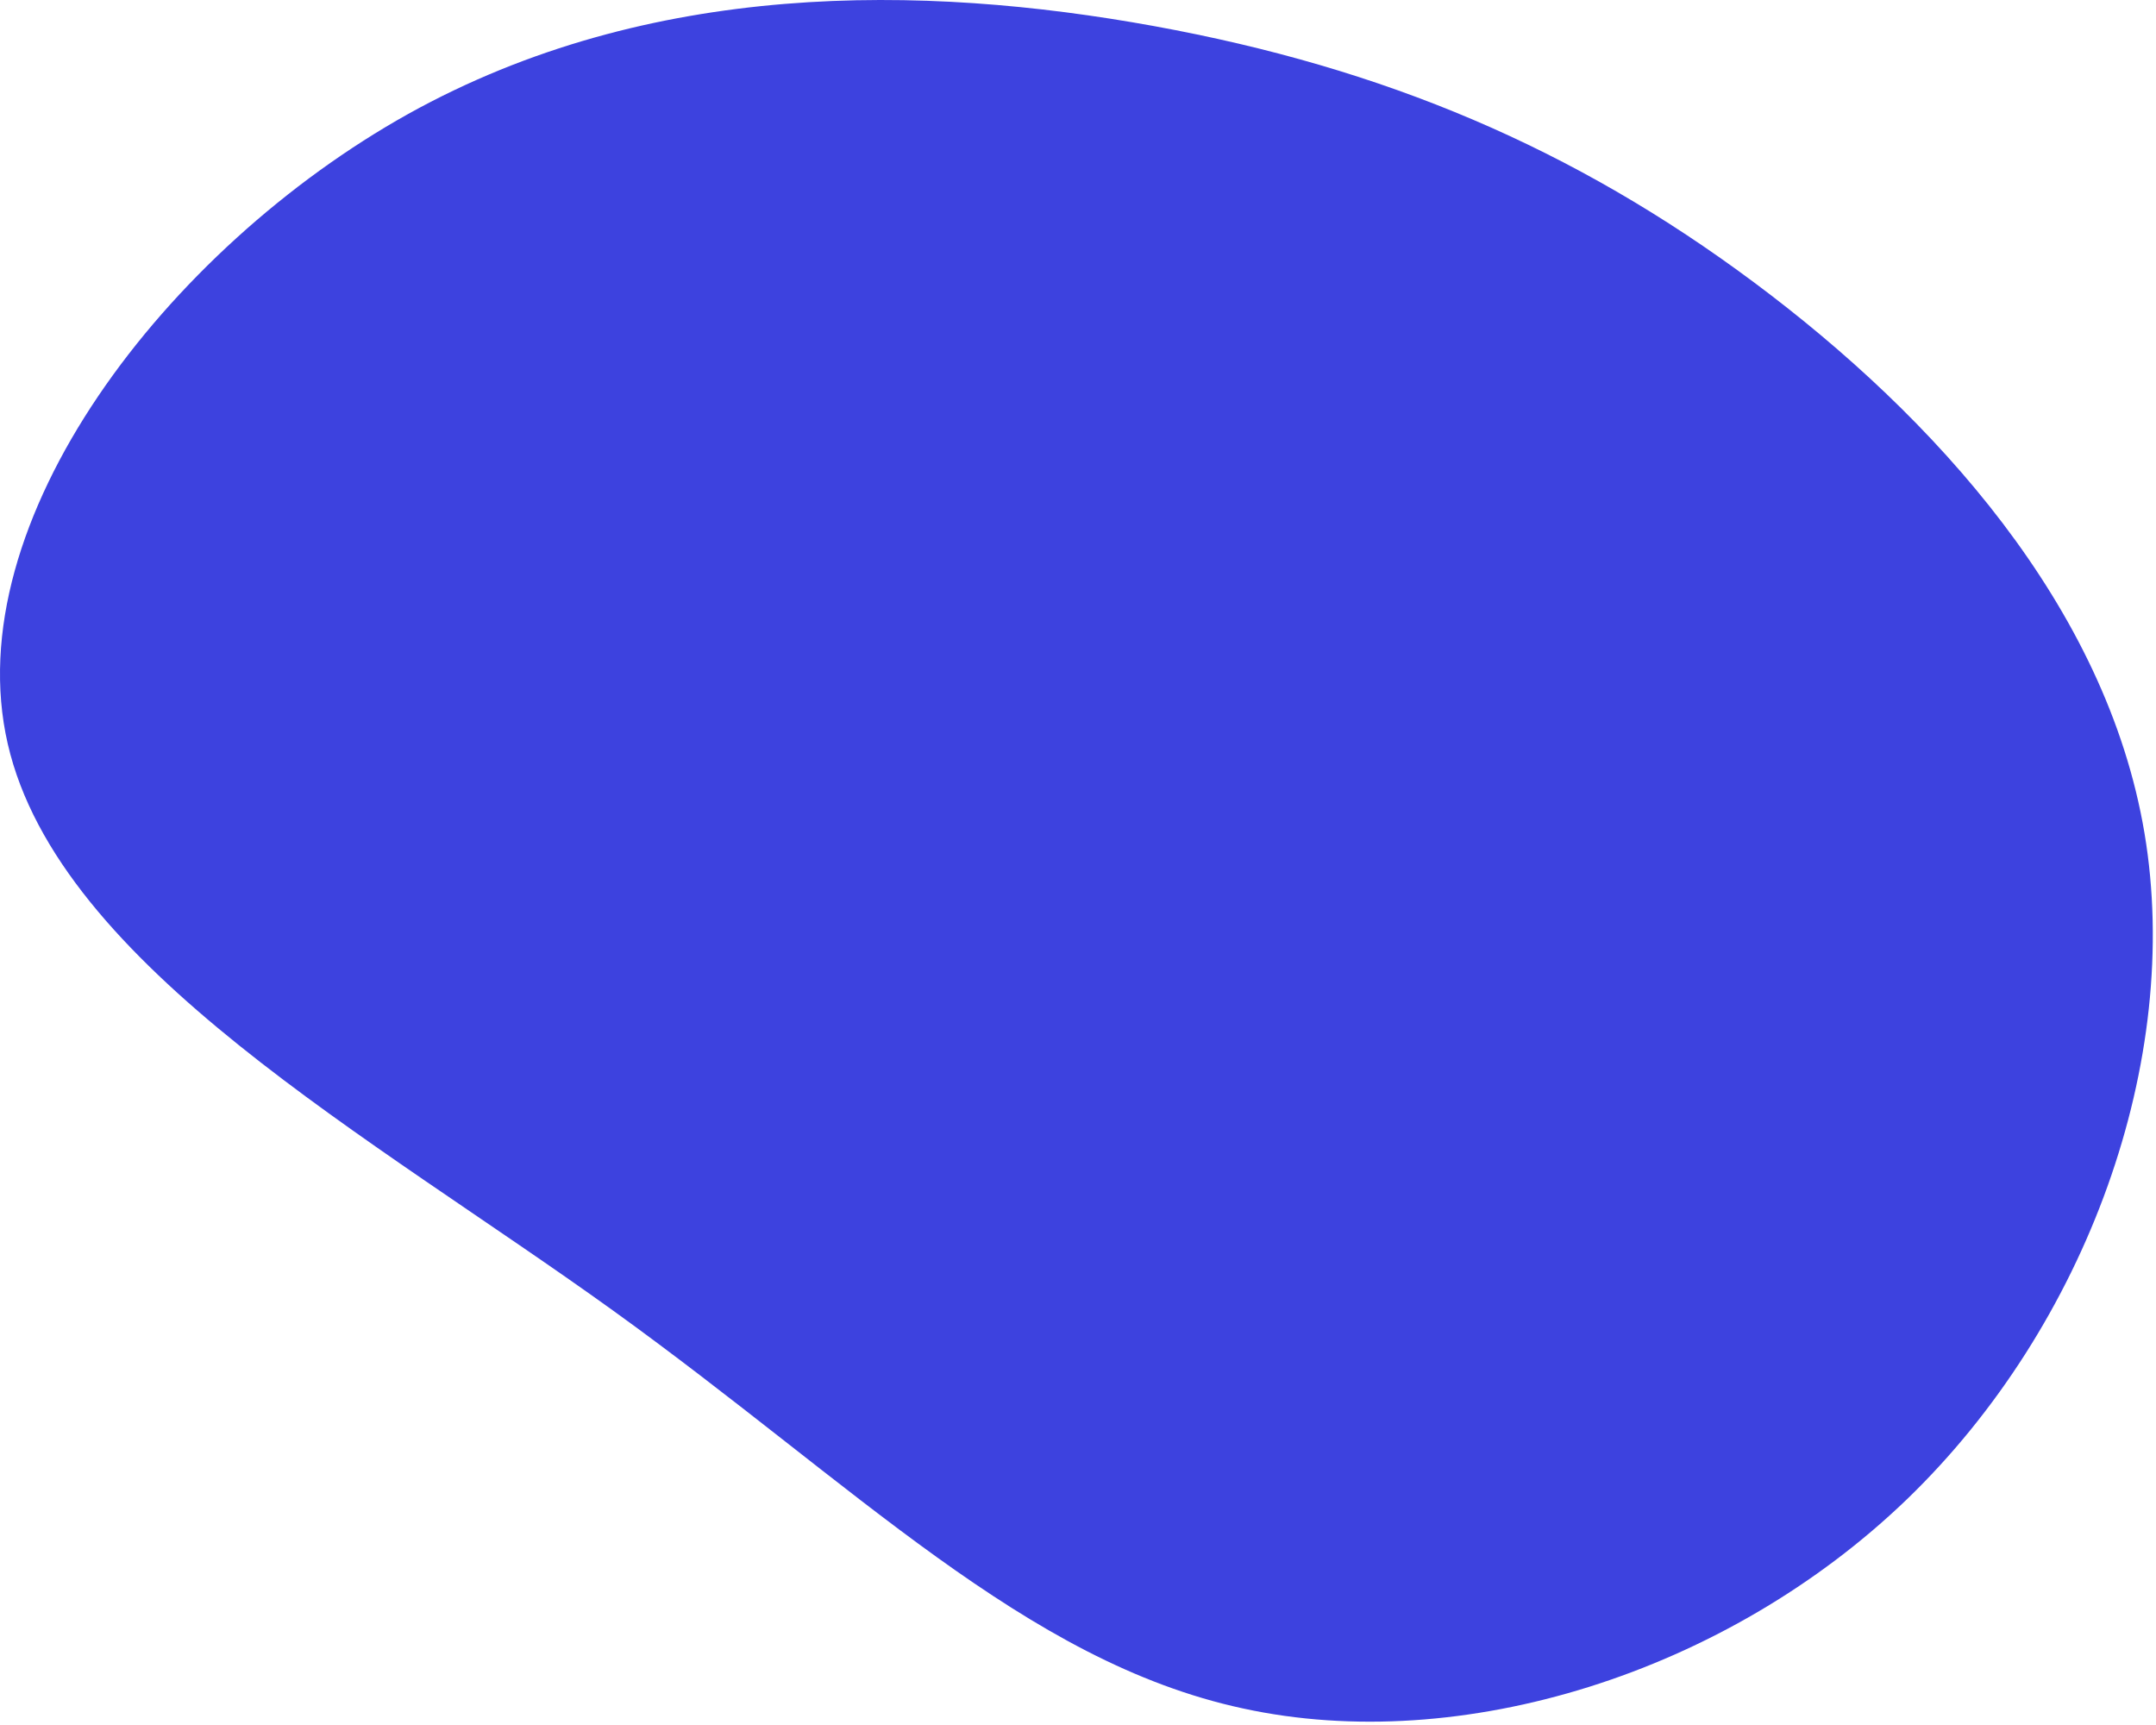<svg width="240" height="192" viewBox="0 0 240 192" fill="none" xmlns="http://www.w3.org/2000/svg">
<path d="M195.278 31.45C215.332 46.397 234.472 67.472 238.72 92.742C242.967 118.012 232.322 147.529 212.267 166.884C192.159 186.239 162.642 195.433 138.394 190.164C114.092 184.949 95.113 165.217 68.231 145.862C41.348 126.506 6.562 107.527 0.863 82.796C-4.836 58.064 18.552 27.686 45.434 12.686C72.317 -2.261 102.694 -1.777 128.448 2.901C154.147 7.578 175.223 16.503 195.278 31.45Z" fill="#3D42DF"/>
</svg>
